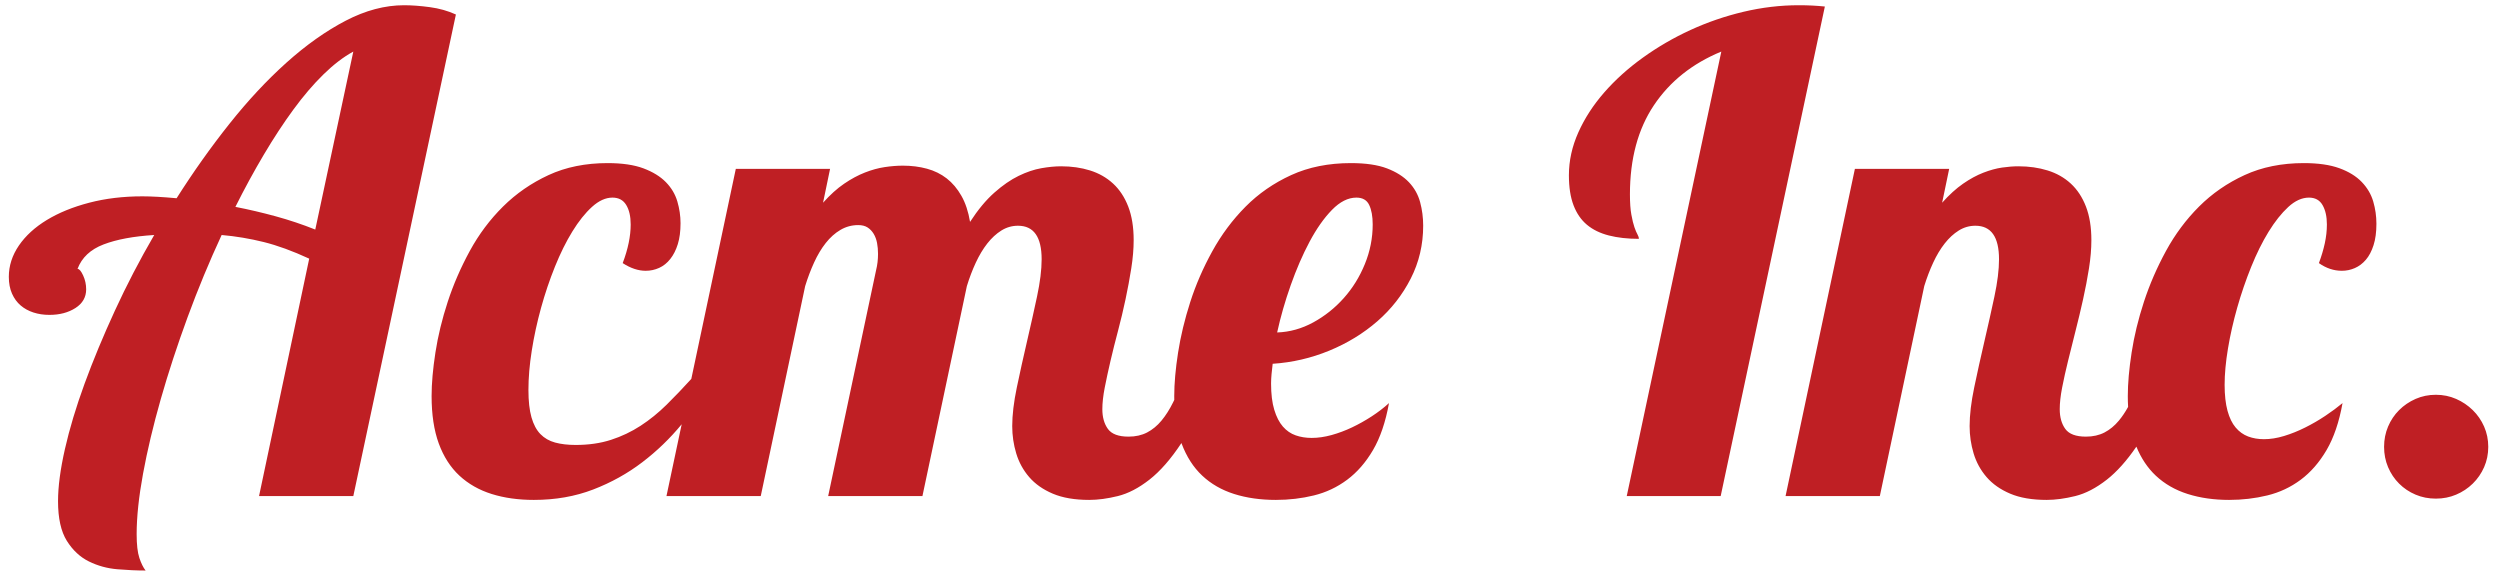 <?xml version="1.0" encoding="UTF-8" standalone="no"?>
<svg width="191px" height="44px" viewBox="0 0 191 44" version="1.1" xmlns="http://www.w3.org/2000/svg" xmlns:xlink="http://www.w3.org/1999/xlink">
    <!-- Generator: Sketch 41.2 (35397) - http://www.bohemiancoding.com/sketch -->
    <title>Acme Inc.</title>
    <desc>Created with Sketch.</desc>
    <defs></defs>
    <g id="test-flow" stroke="none" stroke-width="1" fill="none" fill-rule="evenodd">
        <g id="e-sig-disclosure" transform="translate(-91, -105)" fill="#BF1F24">
            <path d="M110.791,142.9 L114.624,124.76 C113.354,124.174 112.194,123.751 111.145,123.491 C110.095,123.23 109.025,123.051 107.934,122.954 C106.99,124.988 106.123,127.08 105.334,129.228 C104.545,131.377 103.861,133.464 103.283,135.49 C102.705,137.517 102.254,139.417 101.928,141.191 C101.603,142.965 101.44,144.503 101.44,145.805 C101.44,146.603 101.509,147.209 101.647,147.624 C101.786,148.039 101.944,148.361 102.124,148.588 C101.456,148.588 100.736,148.556 99.963,148.491 C99.19,148.426 98.465,148.226 97.79,147.893 C97.115,147.559 96.553,147.034 96.105,146.318 C95.658,145.602 95.434,144.593 95.434,143.291 C95.434,142.184 95.609,140.857 95.959,139.311 C96.309,137.765 96.809,136.101 97.46,134.318 C98.111,132.536 98.885,130.673 99.78,128.728 C100.675,126.783 101.676,124.858 102.783,122.954 C101.204,123.051 99.914,123.291 98.913,123.674 C97.912,124.056 97.249,124.679 96.923,125.542 C97.054,125.542 97.196,125.708 97.351,126.042 C97.505,126.376 97.583,126.73 97.583,127.104 C97.583,127.706 97.31,128.182 96.765,128.532 C96.219,128.882 95.556,129.057 94.775,129.057 C94.335,129.057 93.929,128.996 93.554,128.874 C93.18,128.752 92.854,128.573 92.578,128.337 C92.301,128.101 92.081,127.8 91.918,127.434 C91.756,127.067 91.674,126.64 91.674,126.152 C91.674,125.306 91.931,124.508 92.443,123.759 C92.956,123.011 93.668,122.36 94.58,121.806 C95.491,121.253 96.569,120.813 97.814,120.488 C99.06,120.162 100.415,120 101.879,120 C102.563,120 103.434,120.048 104.492,120.146 C105.761,118.144 107.104,116.252 108.52,114.47 C109.936,112.688 111.393,111.125 112.89,109.782 C114.388,108.44 115.893,107.373 117.407,106.584 C118.92,105.795 120.41,105.4 121.875,105.4 C122.46,105.4 123.116,105.449 123.84,105.546 C124.564,105.644 125.227,105.831 125.83,106.108 L117.993,142.9 L110.791,142.9 Z M117.993,108.94 C117.244,109.347 116.483,109.929 115.71,110.686 C114.937,111.442 114.172,112.338 113.415,113.371 C112.658,114.405 111.905,115.552 111.157,116.814 C110.408,118.075 109.684,119.406 108.984,120.805 C109.993,121.001 111.018,121.241 112.06,121.525 C113.102,121.81 114.111,122.148 115.087,122.539 L117.993,108.94 Z M180.715,135.553 C180.686,135.614 180.656,135.675 180.627,135.734 C180.358,136.28 180.061,136.748 179.736,137.138 C179.41,137.529 179.044,137.83 178.637,138.042 C178.23,138.253 177.758,138.359 177.221,138.359 C176.456,138.359 175.931,138.164 175.646,137.773 C175.362,137.382 175.219,136.878 175.219,136.259 C175.219,135.787 175.28,135.238 175.402,134.611 C175.524,133.985 175.671,133.305 175.842,132.573 C176.013,131.84 176.204,131.075 176.416,130.278 C176.627,129.48 176.818,128.679 176.989,127.873 C177.16,127.067 177.307,126.278 177.429,125.505 C177.551,124.732 177.612,124.012 177.612,123.344 C177.612,122.352 177.473,121.497 177.197,120.781 C176.92,120.065 176.534,119.479 176.037,119.023 C175.541,118.567 174.955,118.234 174.279,118.022 C173.604,117.81 172.867,117.705 172.07,117.705 C171.614,117.705 171.11,117.754 170.556,117.851 C170.003,117.949 169.425,118.144 168.823,118.437 C168.221,118.73 167.602,119.157 166.967,119.719 C166.333,120.28 165.714,121.025 165.112,121.953 C164.982,121.171 164.762,120.508 164.453,119.963 C164.143,119.418 163.769,118.974 163.33,118.632 C162.89,118.291 162.386,118.042 161.816,117.888 C161.246,117.733 160.636,117.656 159.985,117.656 C159.545,117.656 159.082,117.692 158.593,117.766 C158.105,117.839 157.6,117.977 157.08,118.181 C156.559,118.384 156.03,118.669 155.493,119.035 C154.956,119.401 154.418,119.886 153.881,120.488 L154.418,117.9 L147.216,117.9 L143.816,133.948 C143.183,134.645 142.555,135.301 141.931,135.918 C141.304,136.536 140.641,137.073 139.941,137.529 C139.241,137.985 138.488,138.343 137.683,138.603 C136.877,138.864 135.978,138.994 134.985,138.994 C134.383,138.994 133.858,138.933 133.41,138.811 C132.963,138.689 132.588,138.473 132.287,138.164 C131.986,137.854 131.758,137.427 131.604,136.882 C131.449,136.337 131.372,135.641 131.372,134.795 C131.372,133.867 131.457,132.862 131.628,131.779 C131.799,130.697 132.035,129.611 132.336,128.52 C132.637,127.43 132.991,126.38 133.398,125.371 C133.805,124.362 134.248,123.466 134.729,122.685 C135.209,121.904 135.709,121.277 136.23,120.805 C136.751,120.333 137.272,120.097 137.792,120.097 C138.264,120.097 138.614,120.284 138.842,120.659 C139.07,121.033 139.184,121.53 139.184,122.148 C139.184,123.043 138.981,124.028 138.574,125.102 C139.176,125.493 139.762,125.688 140.332,125.688 C140.69,125.688 141.031,125.615 141.357,125.468 C141.682,125.322 141.967,125.094 142.211,124.785 C142.456,124.476 142.647,124.097 142.785,123.65 C142.924,123.202 142.993,122.669 142.993,122.05 C142.993,121.497 142.911,120.944 142.749,120.39 C142.586,119.837 142.293,119.345 141.87,118.913 C141.446,118.482 140.877,118.132 140.161,117.863 C139.444,117.595 138.533,117.461 137.426,117.461 C135.734,117.461 134.228,117.766 132.91,118.376 C131.591,118.986 130.432,119.788 129.431,120.781 C128.43,121.774 127.583,122.905 126.892,124.174 C126.2,125.444 125.638,126.738 125.207,128.056 C124.776,129.375 124.462,130.664 124.267,131.926 C124.072,133.187 123.974,134.298 123.974,135.258 C123.974,136.674 124.157,137.883 124.523,138.884 C124.89,139.885 125.415,140.703 126.098,141.338 C126.782,141.972 127.604,142.44 128.564,142.741 C129.524,143.042 130.598,143.193 131.787,143.193 C133.431,143.193 134.94,142.928 136.315,142.4 C137.691,141.871 138.944,141.175 140.075,140.312 C141.187,139.464 142.189,138.498 143.081,137.414 L141.918,142.9 L149.121,142.9 L152.514,126.86 C152.709,126.225 152.937,125.623 153.198,125.053 C153.458,124.484 153.755,123.987 154.089,123.564 C154.423,123.141 154.797,122.807 155.212,122.563 C155.627,122.319 156.079,122.197 156.567,122.197 C156.86,122.197 157.1,122.258 157.287,122.38 C157.474,122.502 157.629,122.665 157.751,122.868 C157.873,123.072 157.958,123.304 158.007,123.564 C158.056,123.824 158.081,124.101 158.081,124.394 C158.081,124.834 158.032,125.249 157.934,125.639 L154.272,142.9 L161.474,142.9 L164.868,126.86 C165.063,126.225 165.291,125.627 165.551,125.066 C165.812,124.504 166.105,124.016 166.43,123.601 C166.756,123.186 167.114,122.856 167.504,122.612 C167.895,122.368 168.318,122.246 168.774,122.246 C169.978,122.246 170.581,123.1 170.581,124.809 C170.581,125.607 170.463,126.559 170.227,127.666 C169.991,128.772 169.734,129.92 169.458,131.108 C169.181,132.296 168.924,133.456 168.688,134.587 C168.452,135.718 168.334,136.707 168.334,137.553 C168.334,138.269 168.436,138.965 168.64,139.641 C168.843,140.316 169.173,140.918 169.628,141.447 C170.084,141.976 170.686,142.4 171.435,142.717 C172.184,143.034 173.111,143.193 174.218,143.193 C174.886,143.193 175.614,143.095 176.403,142.9 C177.193,142.705 177.998,142.286 178.82,141.643 C179.642,141 180.455,140.069 181.261,138.849 C181.265,138.86 181.27,138.872 181.274,138.884 C181.648,139.885 182.173,140.703 182.849,141.338 C183.524,141.972 184.338,142.44 185.29,142.741 C186.242,143.042 187.304,143.193 188.476,143.193 C189.485,143.193 190.454,143.079 191.381,142.851 C192.309,142.623 193.155,142.225 193.92,141.655 C194.685,141.085 195.345,140.328 195.898,139.384 C196.451,138.44 196.858,137.244 197.119,135.796 C196.728,136.154 196.289,136.491 195.8,136.809 C195.312,137.126 194.812,137.407 194.299,137.651 C193.786,137.895 193.265,138.09 192.736,138.237 C192.207,138.383 191.699,138.457 191.21,138.457 C190.771,138.457 190.364,138.392 189.99,138.261 C189.615,138.131 189.29,137.907 189.013,137.59 C188.736,137.273 188.517,136.845 188.354,136.308 C188.191,135.771 188.11,135.104 188.11,134.306 C188.11,134.078 188.122,133.838 188.146,133.586 C188.171,133.334 188.199,133.069 188.232,132.793 C189.729,132.695 191.17,132.361 192.553,131.792 C193.937,131.222 195.161,130.473 196.228,129.546 C197.294,128.618 198.144,127.531 198.779,126.286 C199.414,125.041 199.731,123.694 199.731,122.246 C199.731,121.627 199.654,121.029 199.499,120.451 C199.344,119.873 199.06,119.365 198.645,118.925 C198.229,118.486 197.668,118.132 196.96,117.863 C196.252,117.595 195.336,117.461 194.213,117.461 C192.504,117.461 190.983,117.766 189.648,118.376 C188.313,118.986 187.15,119.792 186.157,120.793 C185.164,121.794 184.318,122.929 183.618,124.199 C182.918,125.468 182.356,126.762 181.933,128.081 C181.51,129.399 181.201,130.685 181.005,131.938 C180.81,133.191 180.712,134.298 180.712,135.258 C180.712,135.358 180.713,135.456 180.715,135.553 Z M188.574,130.4 C189.534,130.367 190.454,130.111 191.333,129.631 C192.211,129.151 192.989,128.532 193.664,127.775 C194.34,127.019 194.877,126.152 195.275,125.175 C195.674,124.199 195.874,123.19 195.874,122.148 C195.874,121.53 195.784,121.033 195.605,120.659 C195.426,120.284 195.1,120.097 194.628,120.097 C193.994,120.097 193.371,120.411 192.761,121.037 C192.15,121.664 191.581,122.474 191.052,123.466 C190.523,124.459 190.043,125.566 189.611,126.787 C189.18,128.007 188.834,129.212 188.574,130.4 Z M215.283,142.9 L222.509,108.94 C220.296,109.852 218.579,111.219 217.358,113.042 C216.137,114.865 215.527,117.135 215.527,119.853 C215.527,120.488 215.563,121.005 215.637,121.403 C215.71,121.802 215.787,122.12 215.869,122.356 C215.95,122.592 216.027,122.775 216.101,122.905 C216.174,123.035 216.21,123.149 216.21,123.247 C215.348,123.247 214.583,123.161 213.916,122.99 C213.248,122.819 212.691,122.547 212.243,122.172 C211.796,121.798 211.454,121.302 211.218,120.683 C210.982,120.065 210.864,119.3 210.864,118.388 C210.864,117.282 211.104,116.191 211.584,115.117 C212.064,114.043 212.723,113.025 213.562,112.065 C214.4,111.105 215.384,110.218 216.516,109.404 C217.647,108.59 218.859,107.886 220.153,107.292 C221.447,106.698 222.798,106.234 224.206,105.9 C225.614,105.567 227.018,105.4 228.417,105.4 C228.792,105.4 229.138,105.408 229.455,105.424 C229.772,105.441 230.094,105.465 230.419,105.498 L222.46,142.9 L215.283,142.9 Z M254.22,139.124 C253.475,140.21 252.723,141.049 251.965,141.643 C251.143,142.286 250.337,142.705 249.548,142.9 C248.758,143.095 248.03,143.193 247.363,143.193 C246.256,143.193 245.328,143.034 244.58,142.717 C243.831,142.4 243.229,141.976 242.773,141.447 C242.317,140.918 241.988,140.316 241.784,139.641 C241.581,138.965 241.479,138.269 241.479,137.553 C241.479,136.707 241.597,135.718 241.833,134.587 C242.069,133.456 242.325,132.296 242.602,131.108 C242.879,129.92 243.135,128.772 243.371,127.666 C243.607,126.559 243.725,125.607 243.725,124.809 C243.725,123.1 243.123,122.246 241.918,122.246 C241.463,122.246 241.04,122.368 240.649,122.612 C240.258,122.856 239.9,123.186 239.575,123.601 C239.249,124.016 238.956,124.504 238.696,125.066 C238.435,125.627 238.208,126.225 238.012,126.86 L234.619,142.9 L227.417,142.9 L232.714,117.9 L239.917,117.9 L239.379,120.488 C239.917,119.886 240.45,119.401 240.979,119.035 C241.507,118.669 242.024,118.388 242.529,118.193 C243.033,117.998 243.509,117.867 243.957,117.802 C244.405,117.737 244.824,117.705 245.214,117.705 C246.012,117.705 246.752,117.81 247.436,118.022 C248.12,118.234 248.71,118.567 249.206,119.023 C249.702,119.479 250.089,120.065 250.366,120.781 C250.642,121.497 250.781,122.352 250.781,123.344 C250.781,124.012 250.72,124.732 250.598,125.505 C250.476,126.278 250.325,127.067 250.146,127.873 C249.967,128.679 249.776,129.48 249.572,130.278 C249.369,131.075 249.178,131.84 248.999,132.573 C248.819,133.305 248.669,133.985 248.547,134.611 C248.425,135.238 248.364,135.787 248.364,136.259 C248.364,136.878 248.506,137.382 248.791,137.773 C249.076,138.164 249.601,138.359 250.366,138.359 C250.903,138.359 251.375,138.253 251.782,138.042 C252.189,137.83 252.555,137.529 252.88,137.138 C253.133,136.835 253.368,136.485 253.587,136.089 C253.572,135.821 253.564,135.544 253.564,135.258 C253.564,134.298 253.662,133.187 253.857,131.926 C254.052,130.664 254.366,129.375 254.797,128.056 C255.228,126.738 255.79,125.444 256.481,124.174 C257.173,122.905 258.015,121.774 259.008,120.781 C260.001,119.788 261.161,118.986 262.487,118.376 C263.814,117.766 265.323,117.461 267.016,117.461 C268.107,117.461 269.01,117.591 269.726,117.851 C270.442,118.112 271.012,118.462 271.435,118.901 C271.858,119.34 272.151,119.837 272.314,120.39 C272.477,120.944 272.558,121.513 272.558,122.099 C272.558,122.734 272.485,123.279 272.338,123.735 C272.192,124.191 271.997,124.561 271.752,124.846 C271.508,125.131 271.228,125.342 270.91,125.481 C270.593,125.619 270.263,125.688 269.921,125.688 C269.303,125.688 268.717,125.493 268.164,125.102 C268.359,124.581 268.509,124.077 268.615,123.588 C268.721,123.1 268.774,122.62 268.774,122.148 C268.774,121.546 268.664,121.053 268.444,120.671 C268.225,120.289 267.879,120.097 267.407,120.097 C266.87,120.097 266.341,120.337 265.82,120.817 C265.299,121.298 264.799,121.928 264.318,122.71 C263.838,123.491 263.395,124.386 262.988,125.395 C262.581,126.404 262.227,127.438 261.926,128.496 C261.625,129.554 261.389,130.595 261.218,131.621 C261.047,132.646 260.961,133.574 260.961,134.404 C260.961,135.185 261.035,135.844 261.181,136.381 C261.328,136.919 261.535,137.346 261.804,137.663 C262.072,137.981 262.39,138.208 262.756,138.347 C263.122,138.485 263.525,138.554 263.964,138.554 C264.453,138.554 264.965,138.473 265.502,138.31 C266.04,138.147 266.577,137.932 267.114,137.663 C267.651,137.395 268.164,137.098 268.652,136.772 C269.14,136.447 269.58,136.121 269.97,135.796 C269.71,137.244 269.303,138.44 268.75,139.384 C268.196,140.328 267.537,141.085 266.772,141.655 C266.007,142.225 265.157,142.623 264.221,142.851 C263.285,143.079 262.312,143.193 261.303,143.193 C260.148,143.193 259.094,143.042 258.142,142.741 C257.189,142.44 256.376,141.972 255.7,141.338 C255.08,140.754 254.586,140.017 254.22,139.124 Z M281.103,139.14 C281.103,139.694 280.997,140.21 280.786,140.691 C280.574,141.171 280.285,141.59 279.919,141.948 C279.553,142.306 279.13,142.587 278.649,142.79 C278.169,142.994 277.653,143.095 277.099,143.095 C276.546,143.095 276.029,142.994 275.549,142.79 C275.069,142.587 274.65,142.306 274.292,141.948 C273.933,141.59 273.653,141.171 273.449,140.691 C273.246,140.21 273.144,139.694 273.144,139.14 C273.144,138.587 273.246,138.07 273.449,137.59 C273.653,137.11 273.933,136.691 274.292,136.333 C274.65,135.975 275.069,135.69 275.549,135.478 C276.029,135.267 276.546,135.161 277.099,135.161 C277.653,135.161 278.169,135.267 278.649,135.478 C279.13,135.69 279.553,135.975 279.919,136.333 C280.285,136.691 280.574,137.11 280.786,137.59 C280.997,138.07 281.103,138.587 281.103,139.14 Z" id="Acme-Inc."></path>
        </g>
    </g>
</svg>